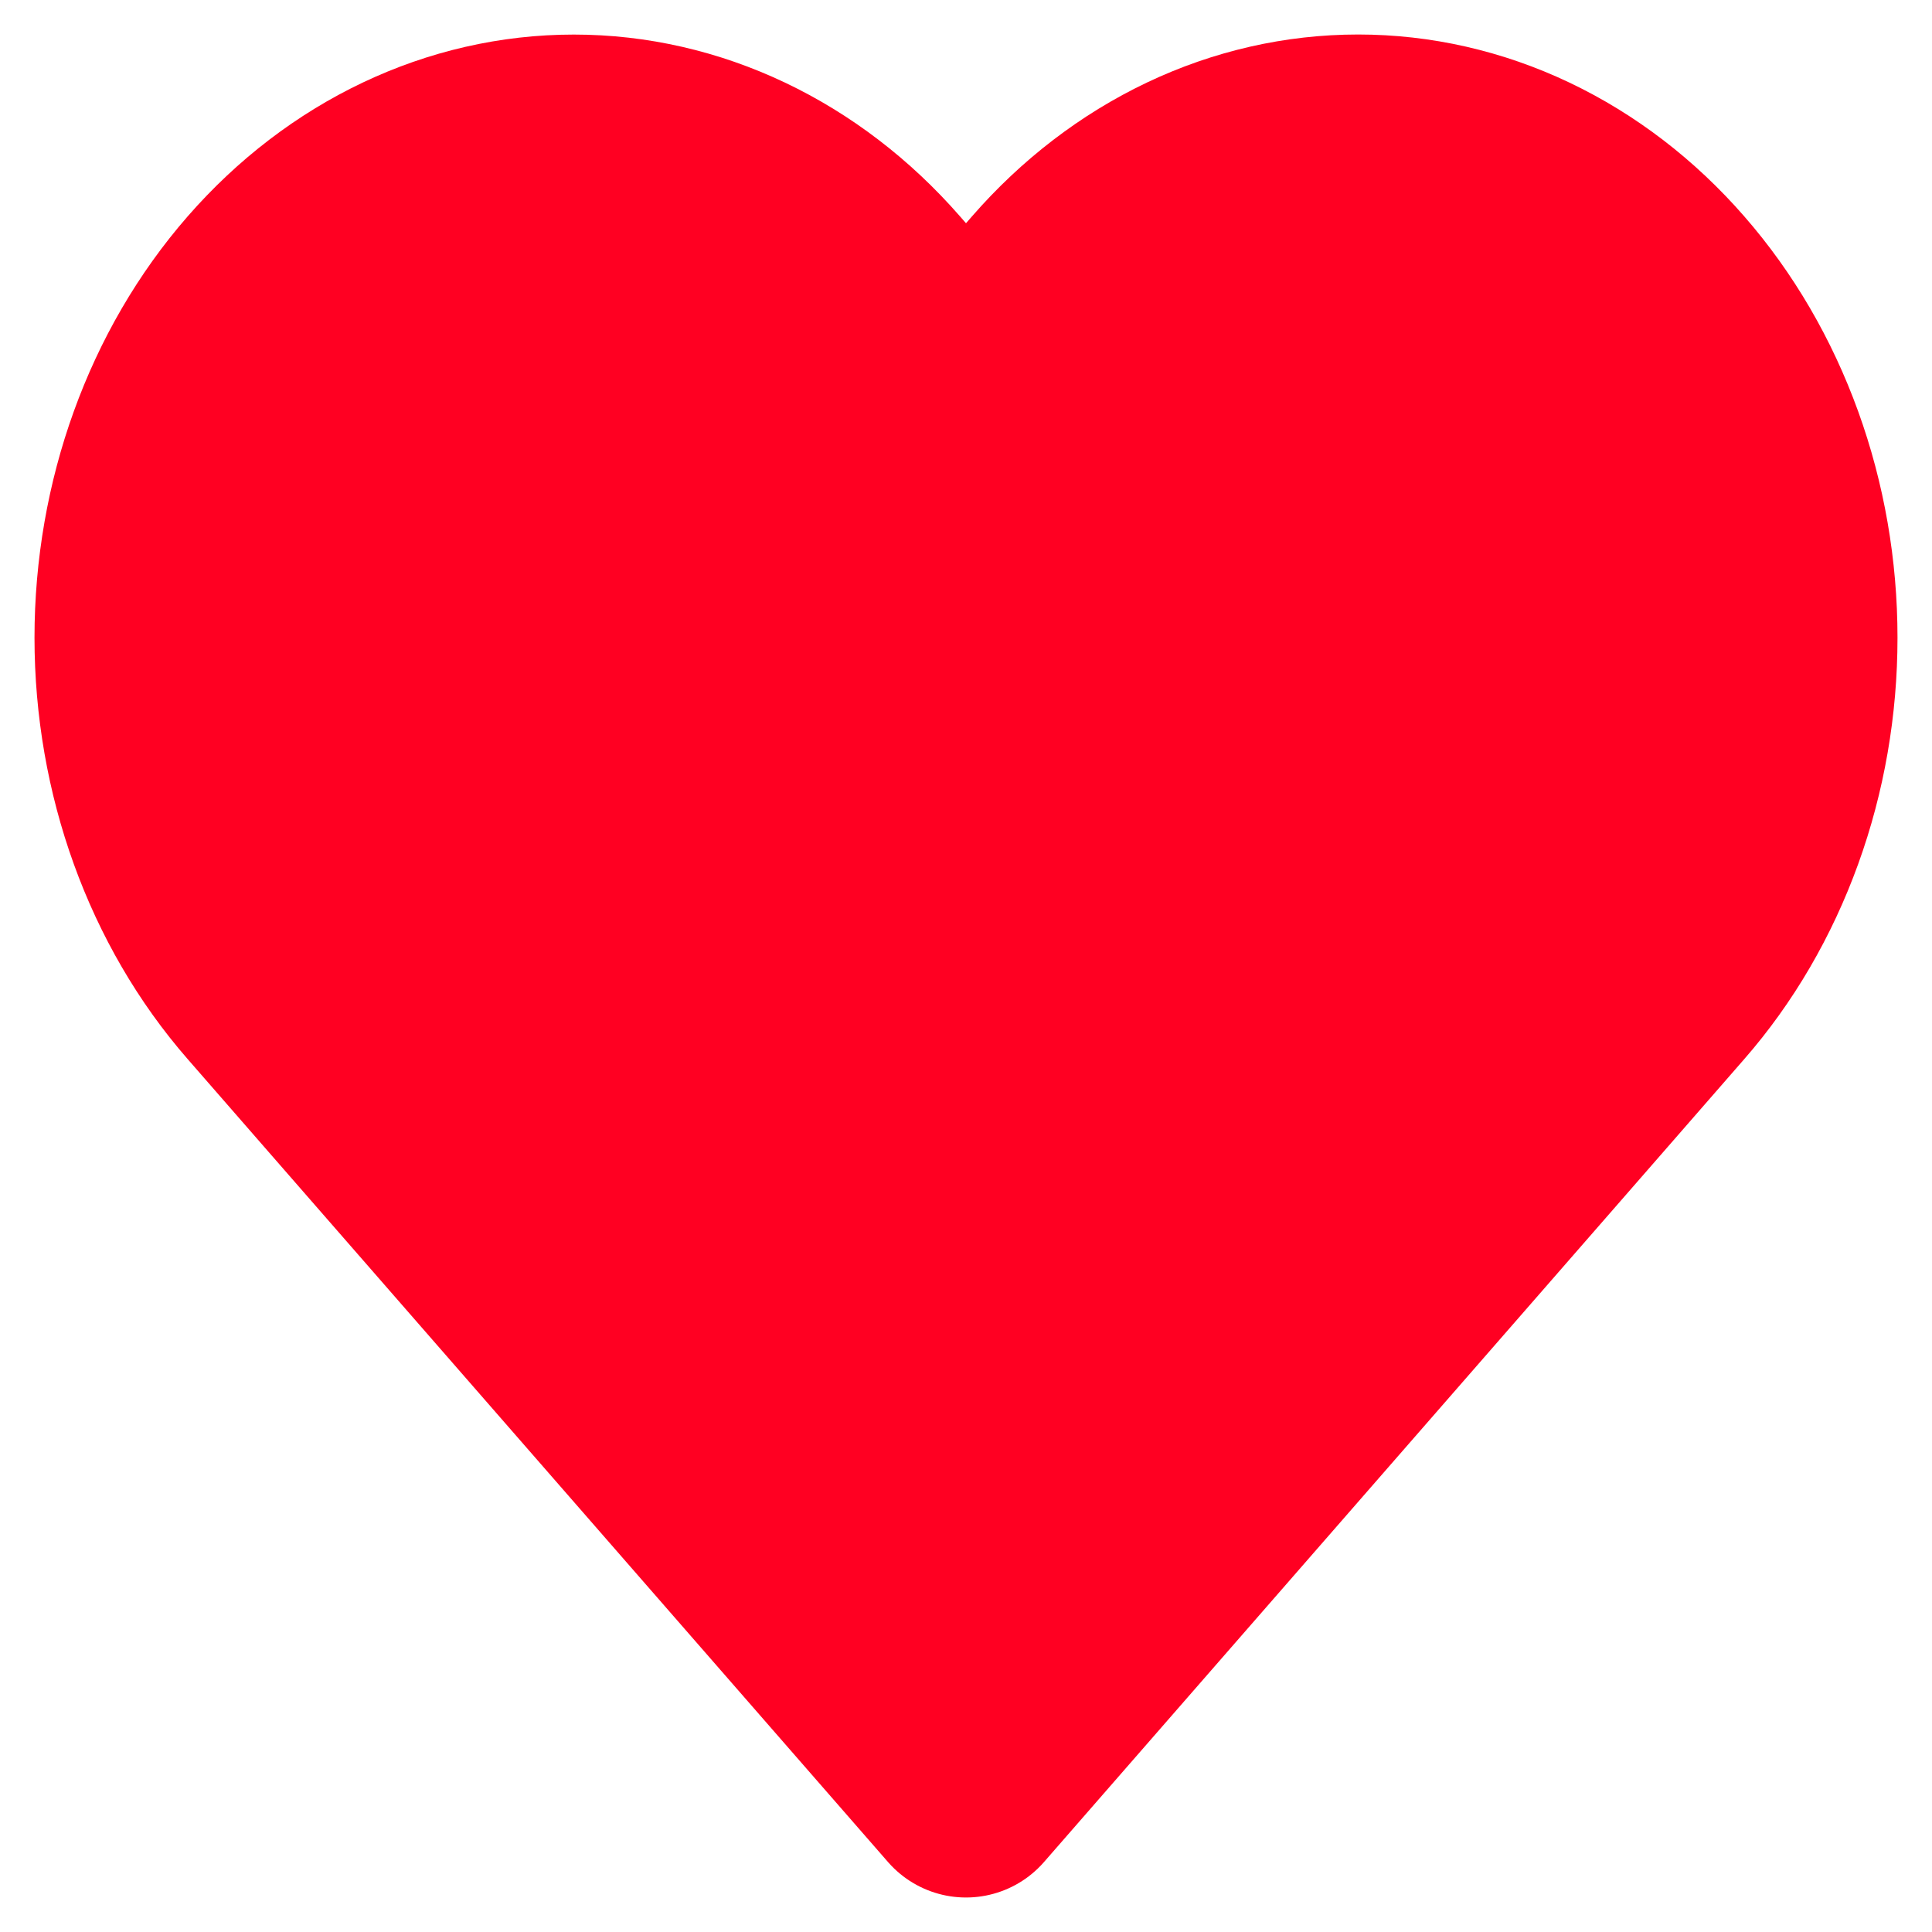 <svg width="28" height="28" viewBox="0 0 28 28" fill="none" xmlns="http://www.w3.org/2000/svg">
<path d="M24.149 4.122C23.563 3.449 22.867 2.916 22.1 2.551C21.334 2.187 20.513 2 19.683 2C18.854 2 18.032 2.187 17.266 2.551C16.499 2.916 15.803 3.449 15.217 4.122L14 5.517L12.783 4.122C11.598 2.764 9.992 2.001 8.316 2.001C6.641 2.001 5.035 2.764 3.85 4.122C2.665 5.48 2 7.322 2 9.242C2 11.163 2.665 13.005 3.85 14.363L5.067 15.759L14 26L22.932 15.759L24.149 14.363C24.736 13.691 25.201 12.893 25.519 12.014C25.837 11.135 26 10.194 26 9.242C26 8.291 25.837 7.35 25.519 6.471C25.201 5.592 24.736 4.794 24.149 4.122Z" fill="#FF0022" stroke="#FF0022" stroke-width="3" stroke-linecap="round" stroke-linejoin="round"/>
</svg>
